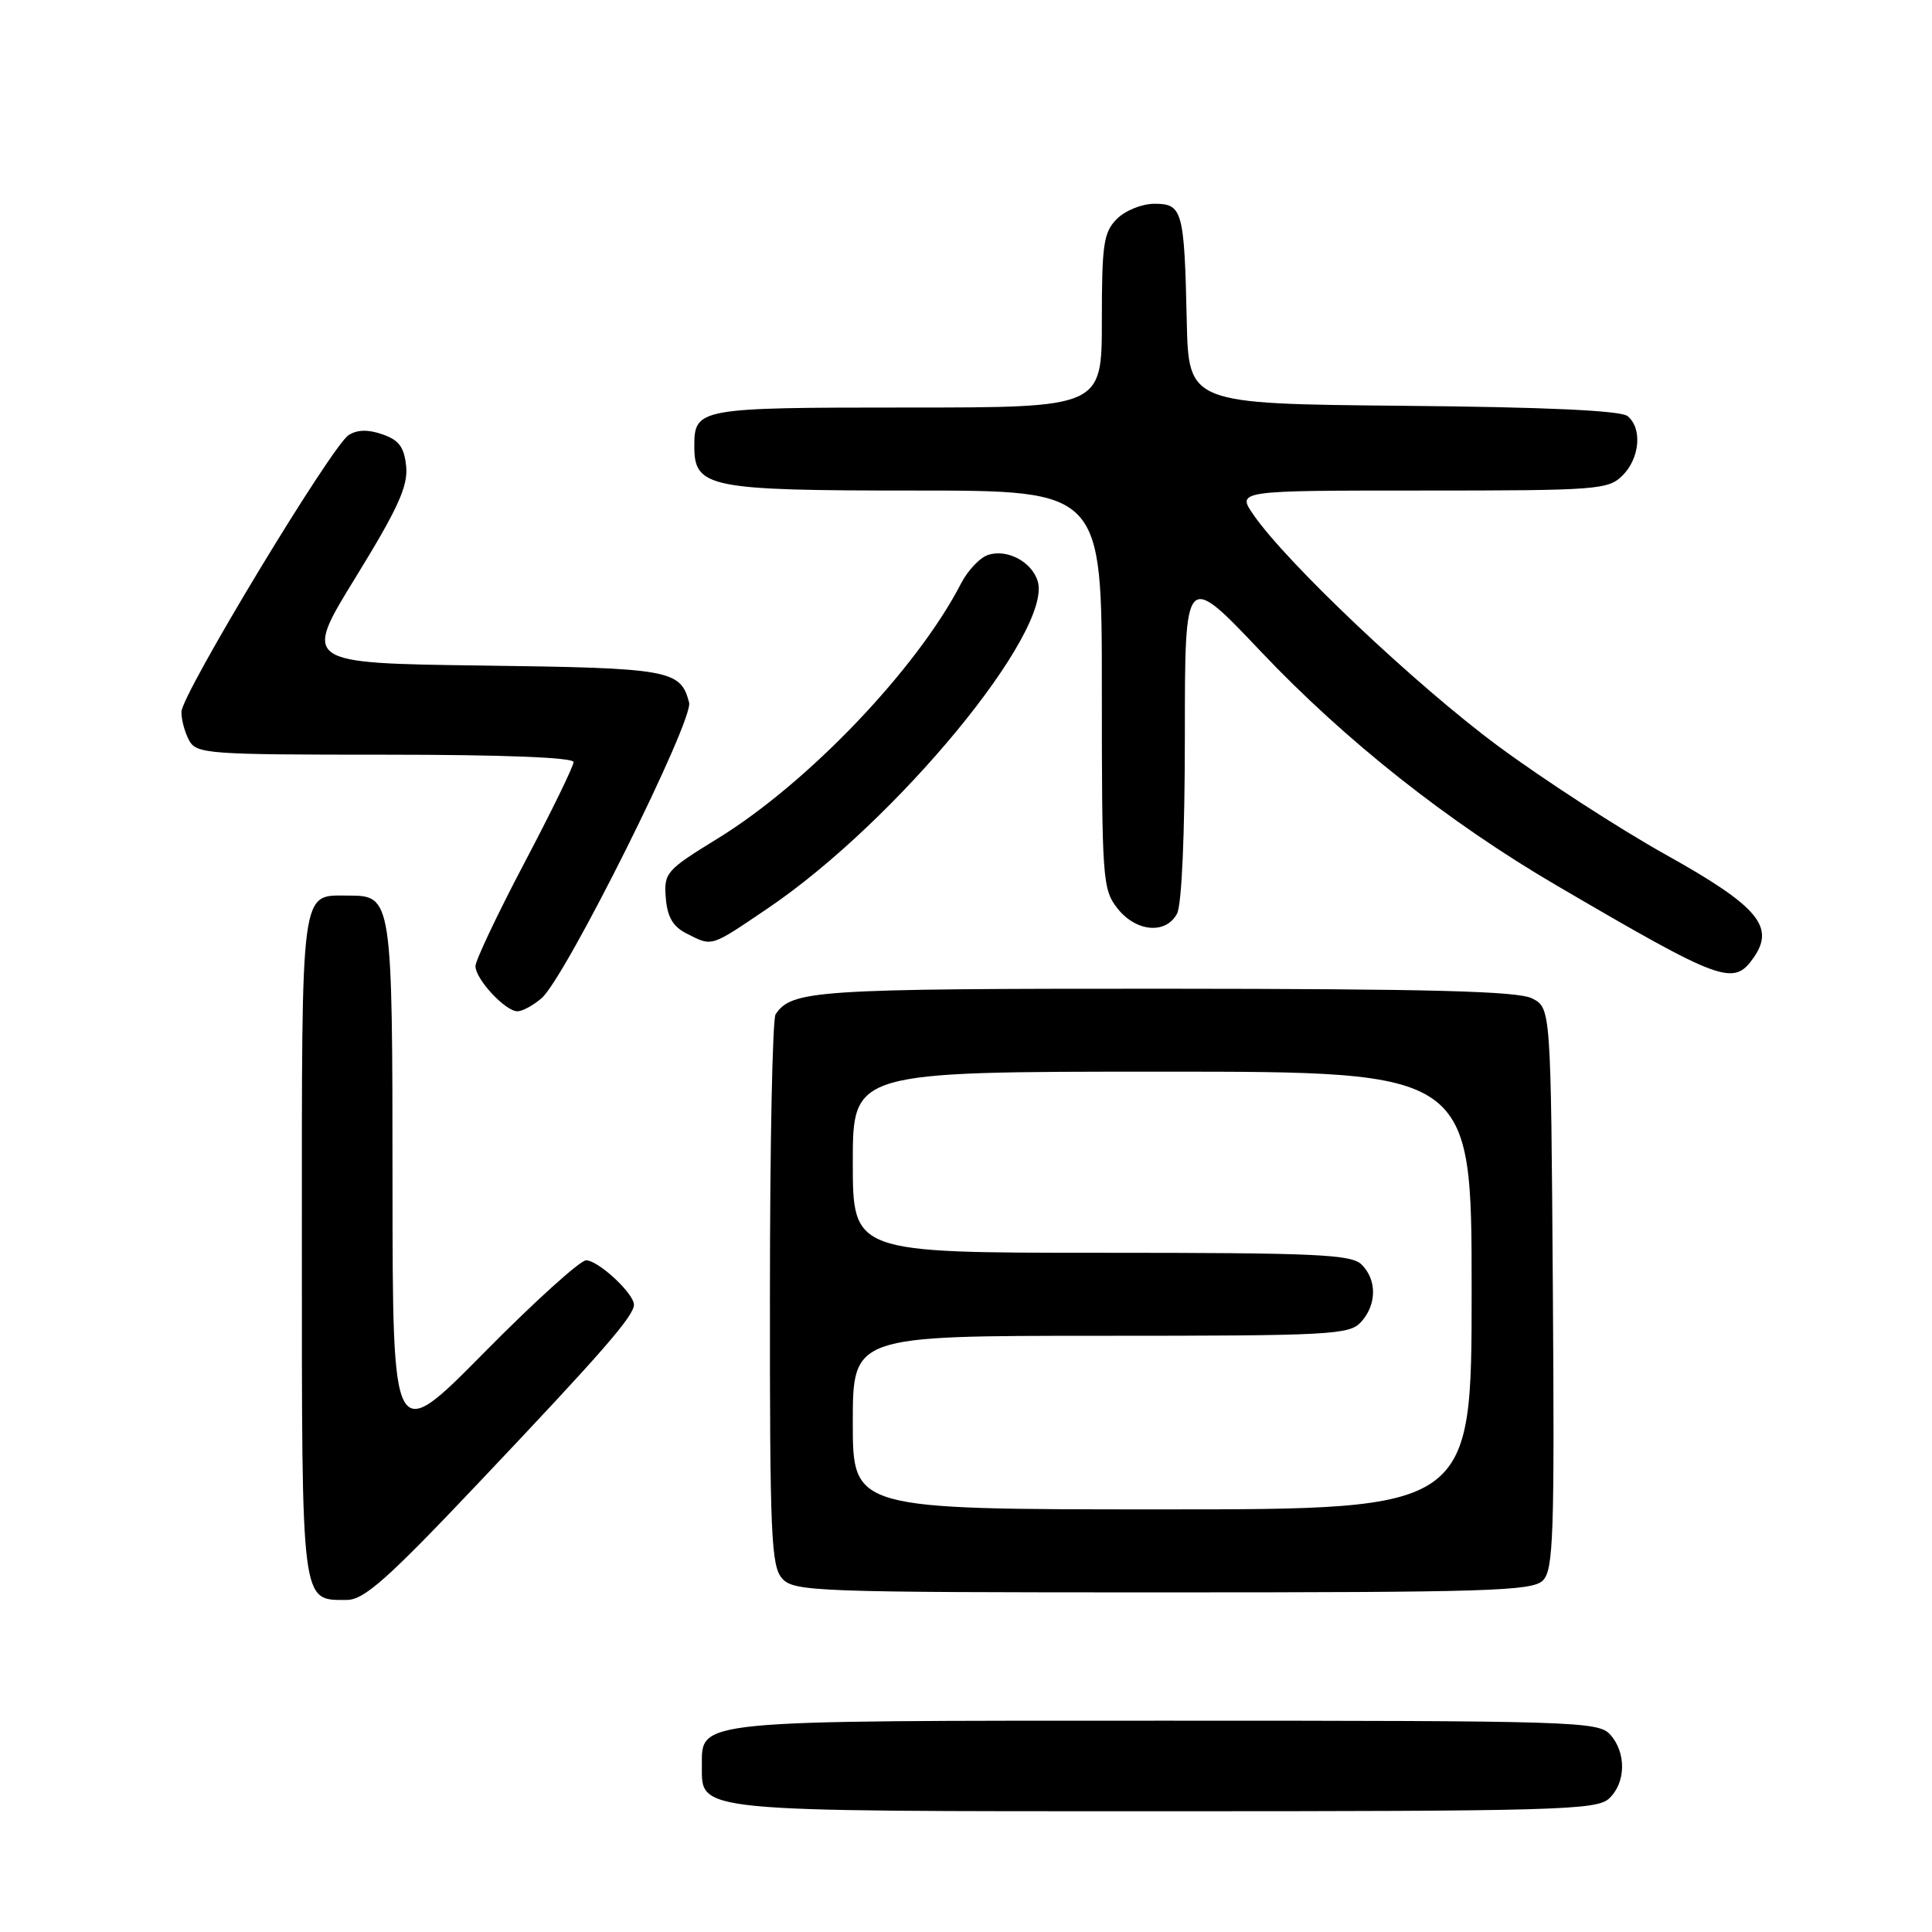 <?xml version="1.0" encoding="UTF-8" standalone="no"?>
<!DOCTYPE svg PUBLIC "-//W3C//DTD SVG 1.1//EN" "http://www.w3.org/Graphics/SVG/1.1/DTD/svg11.dtd" >
<svg xmlns="http://www.w3.org/2000/svg" xmlns:xlink="http://www.w3.org/1999/xlink" version="1.1" viewBox="0 0 256 256">
 <g >
 <path fill="currentColor"
d=" M 213.17 238.35 C 215.45 236.28 215.53 232.24 213.35 229.83 C 211.78 228.10 208.64 228.00 154.57 228.00 C 91.61 228.00 93.00 227.86 93.00 234.00 C 93.00 240.13 91.63 240.00 154.39 240.00 C 205.98 240.00 211.51 239.84 213.17 238.35 Z  M 63.64 196.25 C 79.85 179.14 84.00 174.37 84.00 172.88 C 84.00 171.39 79.27 167.00 77.66 167.00 C 76.87 167.00 70.78 172.51 64.13 179.25 C 52.03 191.50 52.03 191.50 52.01 156.94 C 52.00 118.98 51.95 118.67 46.19 118.67 C 39.75 118.67 40.00 116.79 40.00 165.05 C 40.00 213.11 39.86 212.00 45.94 212.00 C 48.25 212.00 51.32 209.27 63.64 196.25 Z  M 204.44 209.42 C 205.84 208.02 205.99 203.47 205.76 170.70 C 205.50 133.56 205.50 133.56 203.00 132.29 C 201.09 131.33 189.51 131.03 154.18 131.01 C 108.04 131.00 104.90 131.21 102.77 134.40 C 102.36 135.00 102.02 151.66 102.02 171.42 C 102.00 203.46 102.18 207.54 103.65 209.17 C 105.22 210.90 108.10 211.00 154.08 211.00 C 197.25 211.00 203.04 210.82 204.44 209.42 Z  M 71.78 132.25 C 74.96 129.47 91.93 95.44 91.31 93.09 C 90.18 88.76 88.81 88.51 63.92 88.19 C 40.13 87.87 40.13 87.87 47.13 76.49 C 52.72 67.40 54.07 64.44 53.82 61.82 C 53.57 59.26 52.88 58.32 50.70 57.56 C 48.80 56.89 47.35 56.92 46.20 57.65 C 43.97 59.05 24.08 91.96 24.04 94.32 C 24.02 95.31 24.47 97.00 25.04 98.07 C 26.02 99.90 27.38 100.00 51.04 100.00 C 66.69 100.00 76.00 100.37 76.00 100.98 C 76.00 101.52 73.08 107.52 69.50 114.31 C 65.92 121.11 63.00 127.28 63.00 128.02 C 63.00 129.74 66.96 134.00 68.56 134.00 C 69.23 134.00 70.68 133.21 71.78 132.25 Z  M 232.36 126.90 C 235.25 122.78 232.93 120.06 220.71 113.24 C 214.55 109.80 204.55 103.32 198.50 98.85 C 187.71 90.87 170.57 74.67 166.12 68.25 C 163.86 65.00 163.86 65.00 188.43 65.00 C 211.67 65.00 213.11 64.89 215.00 63.00 C 217.29 60.71 217.63 56.76 215.67 55.14 C 214.78 54.40 204.84 53.94 185.92 53.77 C 157.50 53.50 157.50 53.50 157.25 42.50 C 156.93 27.89 156.68 27.00 152.98 27.00 C 151.33 27.00 149.11 27.89 148.00 29.00 C 146.23 30.77 146.00 32.33 146.00 42.50 C 146.00 54.00 146.00 54.00 120.20 54.00 C 92.50 54.00 92.00 54.09 92.00 59.14 C 92.00 64.62 93.89 65.00 121.22 65.00 C 146.00 65.00 146.00 65.00 146.00 91.37 C 146.00 116.52 146.09 117.85 148.07 120.37 C 150.53 123.49 154.48 123.84 155.96 121.07 C 156.59 119.90 157.00 110.47 157.00 97.42 C 157.00 75.70 157.00 75.70 167.10 86.36 C 178.24 98.12 191.88 108.91 206.16 117.27 C 228.19 130.16 229.69 130.71 232.36 126.90 Z  M 101.69 120.39 C 118.76 108.86 139.59 83.59 137.49 76.97 C 136.68 74.42 133.46 72.72 130.95 73.52 C 129.87 73.86 128.24 75.57 127.34 77.32 C 121.51 88.63 107.05 103.77 95.06 111.13 C 88.26 115.31 87.96 115.65 88.22 118.98 C 88.43 121.53 89.17 122.79 91.00 123.71 C 94.43 125.44 94.06 125.55 101.69 120.39 Z  M 113.00 188.50 C 113.00 177.00 113.00 177.00 145.85 177.00 C 176.39 177.00 178.81 176.87 180.35 175.17 C 182.43 172.87 182.47 169.61 180.43 167.57 C 179.06 166.21 174.53 166.00 145.93 166.00 C 113.00 166.00 113.00 166.00 113.00 154.00 C 113.00 142.00 113.00 142.00 154.00 142.00 C 195.00 142.00 195.00 142.00 195.00 171.00 C 195.00 200.00 195.00 200.00 154.00 200.00 C 113.00 200.00 113.00 200.00 113.00 188.50 Z "/>
</g>
</svg>